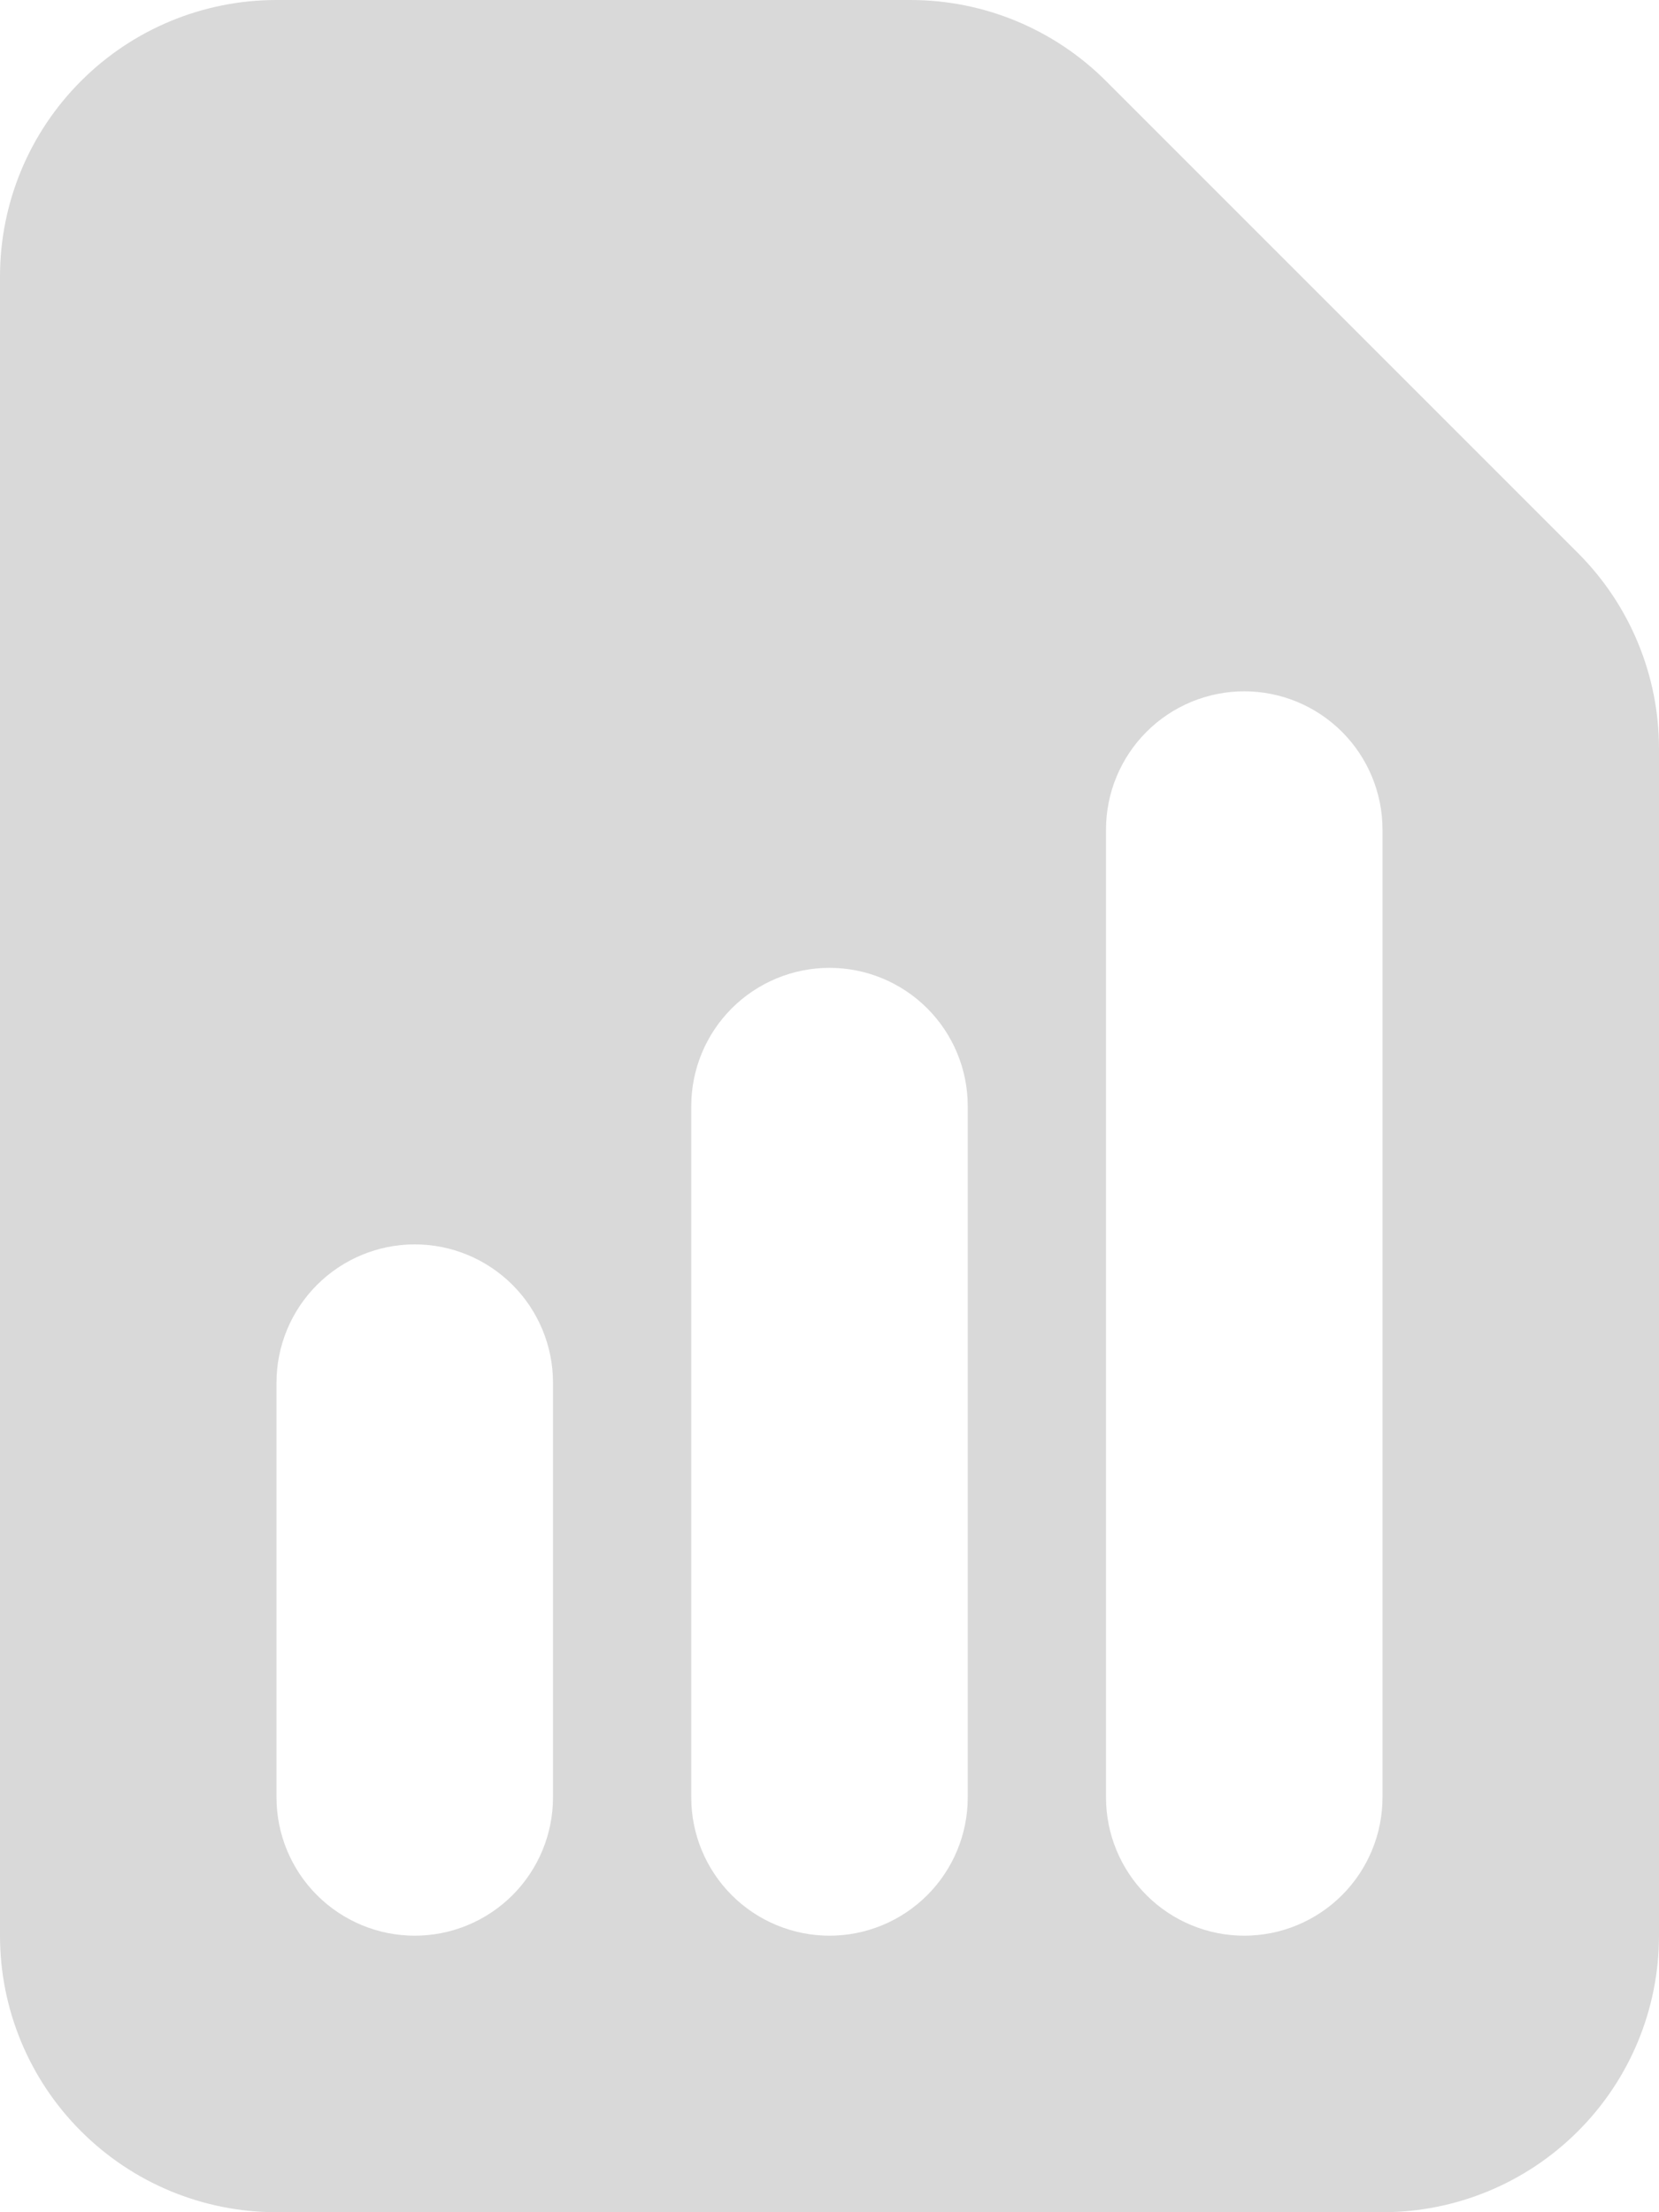 <svg width="24" height="32" viewBox="0 0 24 32" fill="none" xmlns="http://www.w3.org/2000/svg">
<path fill-rule="evenodd" clip-rule="evenodd" d="M4 0C2.939 0 1.922 0.421 1.172 1.172C0.421 1.922 0 2.939 0 4V28C0 29.061 0.421 30.078 1.172 30.828C1.922 31.579 2.939 32 4 32H20C21.061 32 22.078 31.579 22.828 30.828C23.579 30.078 24 29.061 24 28V10.828C24 9.767 23.578 8.75 22.828 8L16 1.172C15.25 0.422 14.233 0 13.172 0H4ZM8 20C8 19.47 7.789 18.961 7.414 18.586C7.039 18.211 6.53 18 6 18C5.47 18 4.961 18.211 4.586 18.586C4.211 18.961 4 19.47 4 20V26C4 26.53 4.211 27.039 4.586 27.414C4.961 27.789 5.47 28 6 28C6.53 28 7.039 27.789 7.414 27.414C7.789 27.039 8 26.53 8 26V20ZM12 14C12.53 14 13.039 14.211 13.414 14.586C13.789 14.961 14 15.47 14 16V26C14 26.53 13.789 27.039 13.414 27.414C13.039 27.789 12.53 28 12 28C11.47 28 10.961 27.789 10.586 27.414C10.211 27.039 10 26.53 10 26V16C10 15.47 10.211 14.961 10.586 14.586C10.961 14.211 11.47 14 12 14ZM20 12C20 11.47 19.789 10.961 19.414 10.586C19.039 10.211 18.53 10 18 10C17.47 10 16.961 10.211 16.586 10.586C16.211 10.961 16 11.47 16 12V26C16 26.53 16.211 27.039 16.586 27.414C16.961 27.789 17.47 28 18 28C18.53 28 19.039 27.789 19.414 27.414C19.789 27.039 20 26.53 20 26V12Z" fill="#D9D9D9"/>
</svg>
